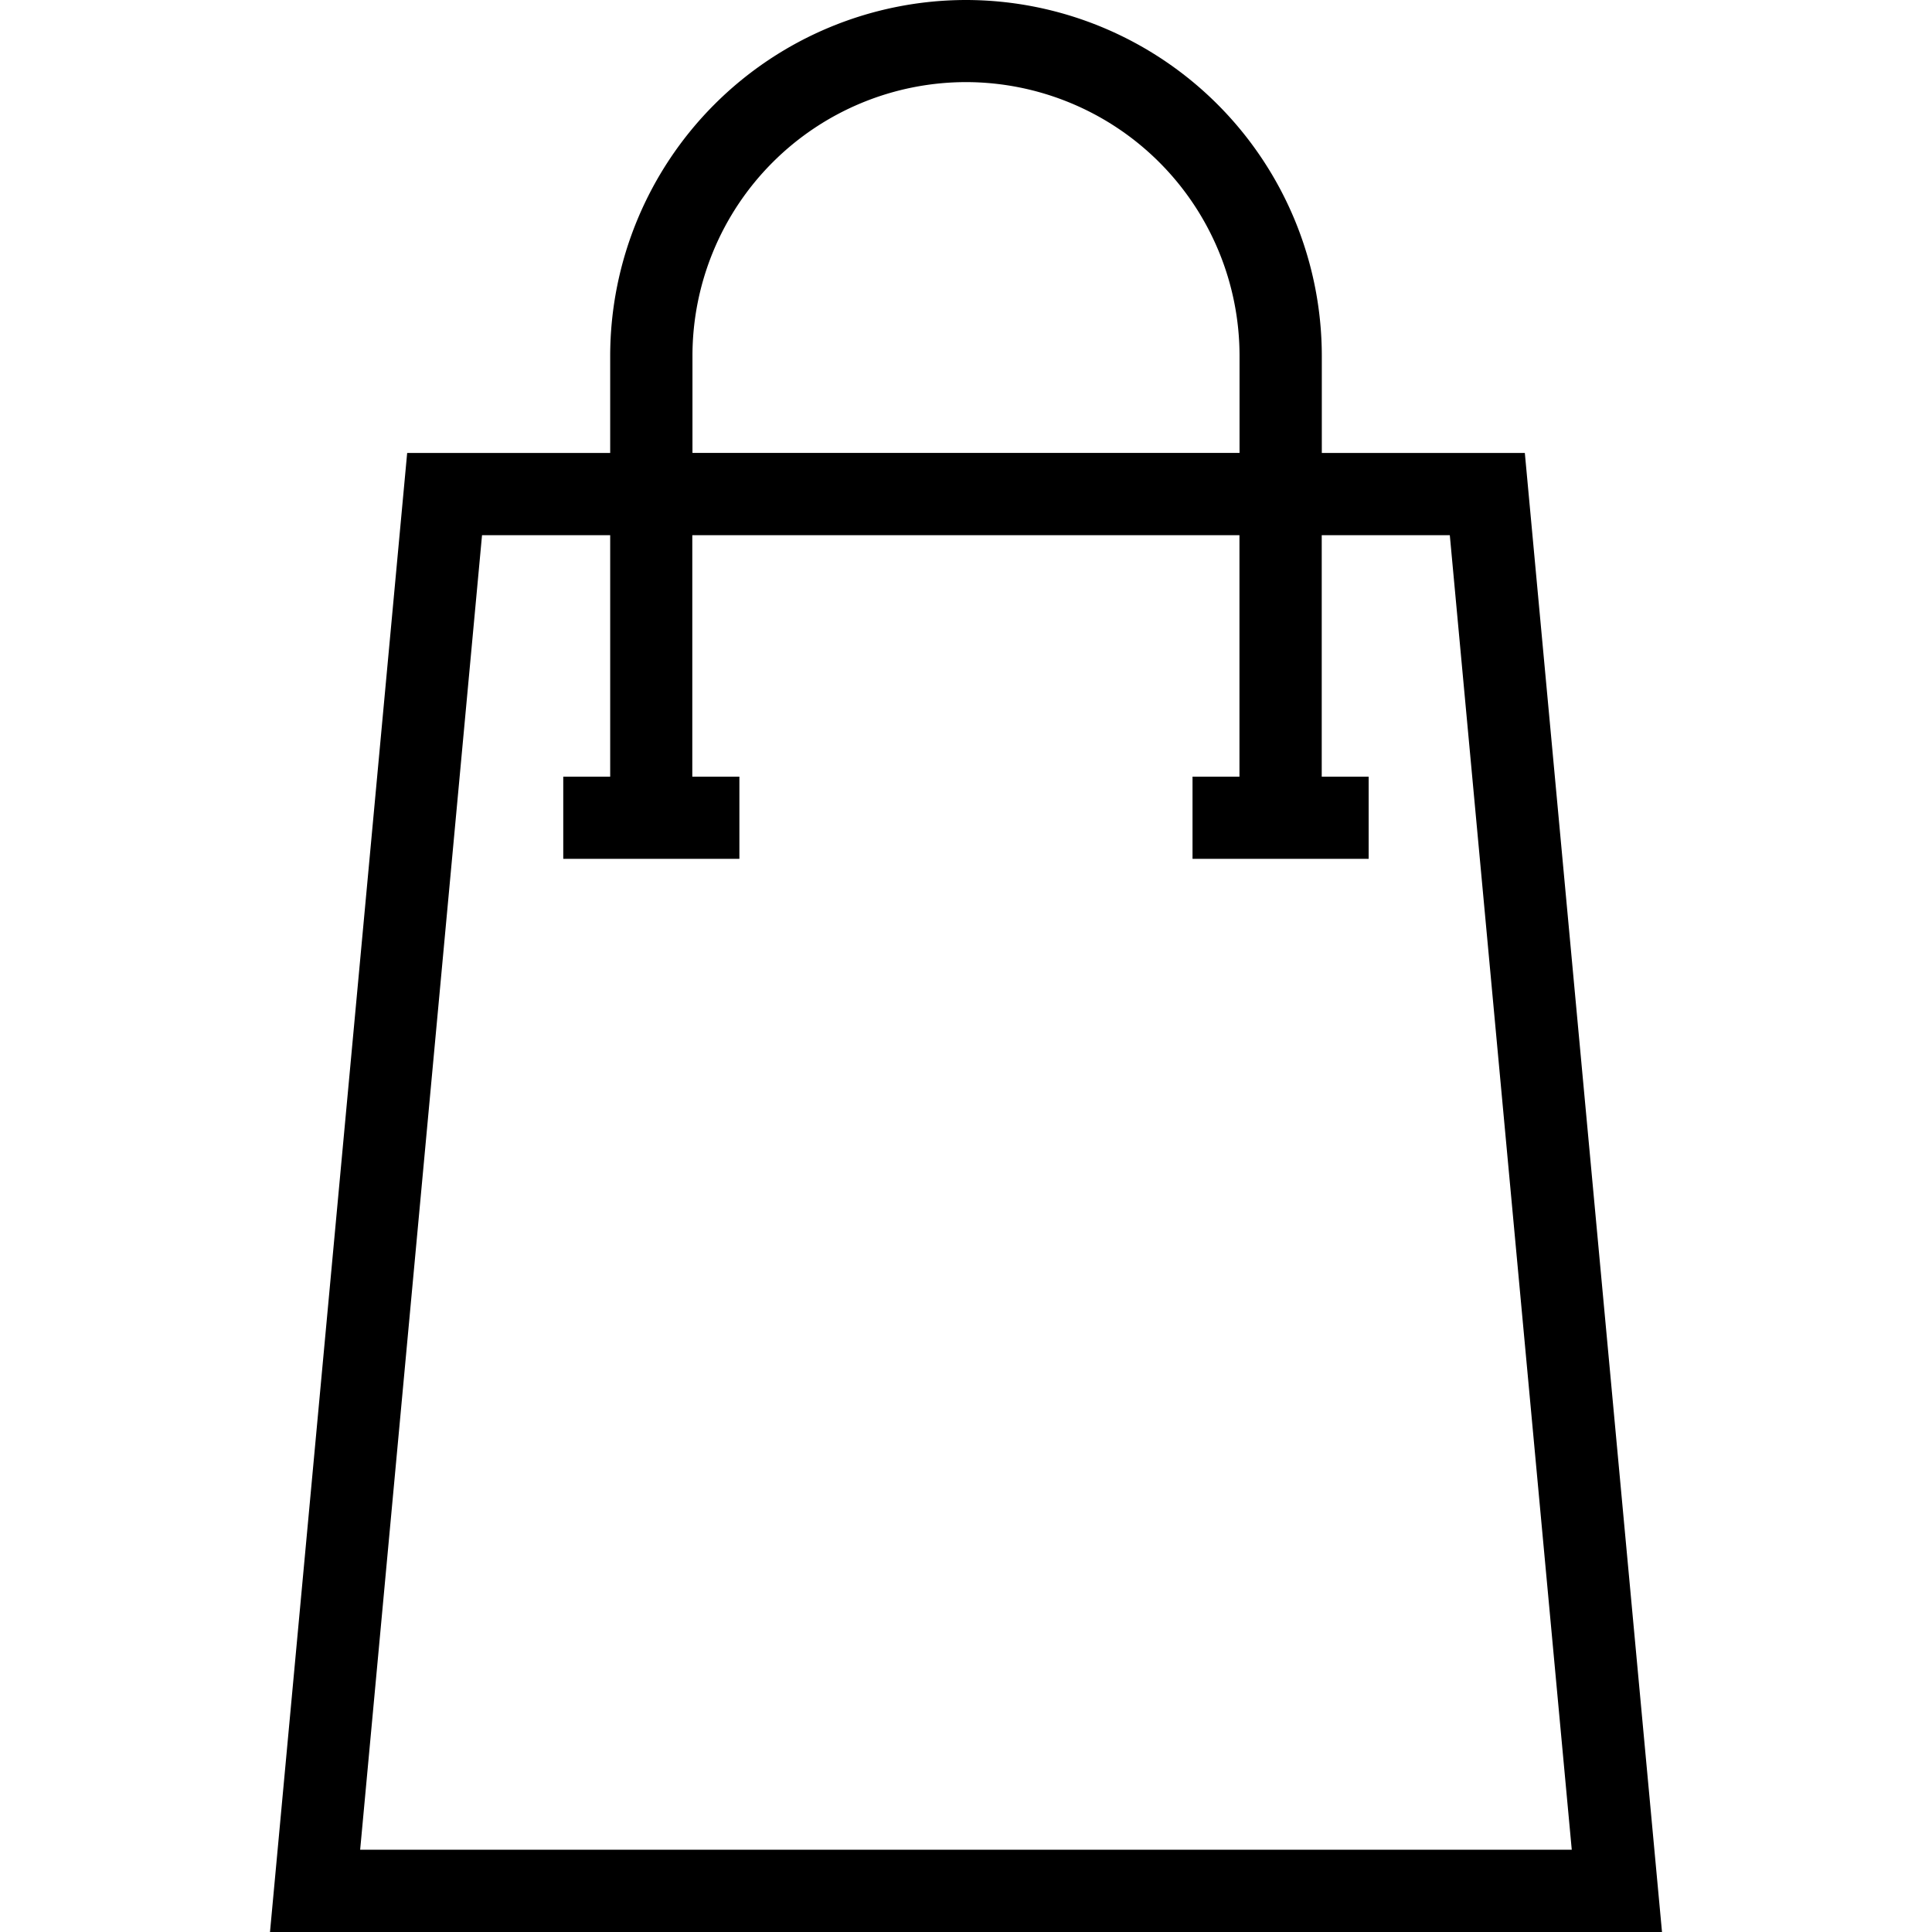 <svg xmlns="http://www.w3.org/2000/svg" width="24" height="24" fill="none"><path fill="#000" d="M18.942 5.627H16.42V4.42A4.425 4.425 0 0 0 12 0a4.425 4.425 0 0 0-4.42 4.42v1.207H5.058L3.354 24h17.292L18.942 5.627ZM8.602 4.42A3.402 3.402 0 0 1 12 1.02a3.402 3.402 0 0 1 3.398 3.399v1.207H8.602V4.42ZM5.988 6.648H7.58v3h-.583v1.021h2.188V9.648H8.6v-3h6.797v3h-.583v1.021h2.188V9.648h-.583v-3h1.591l1.515 16.33H4.474l1.514-16.33Z"/></svg>